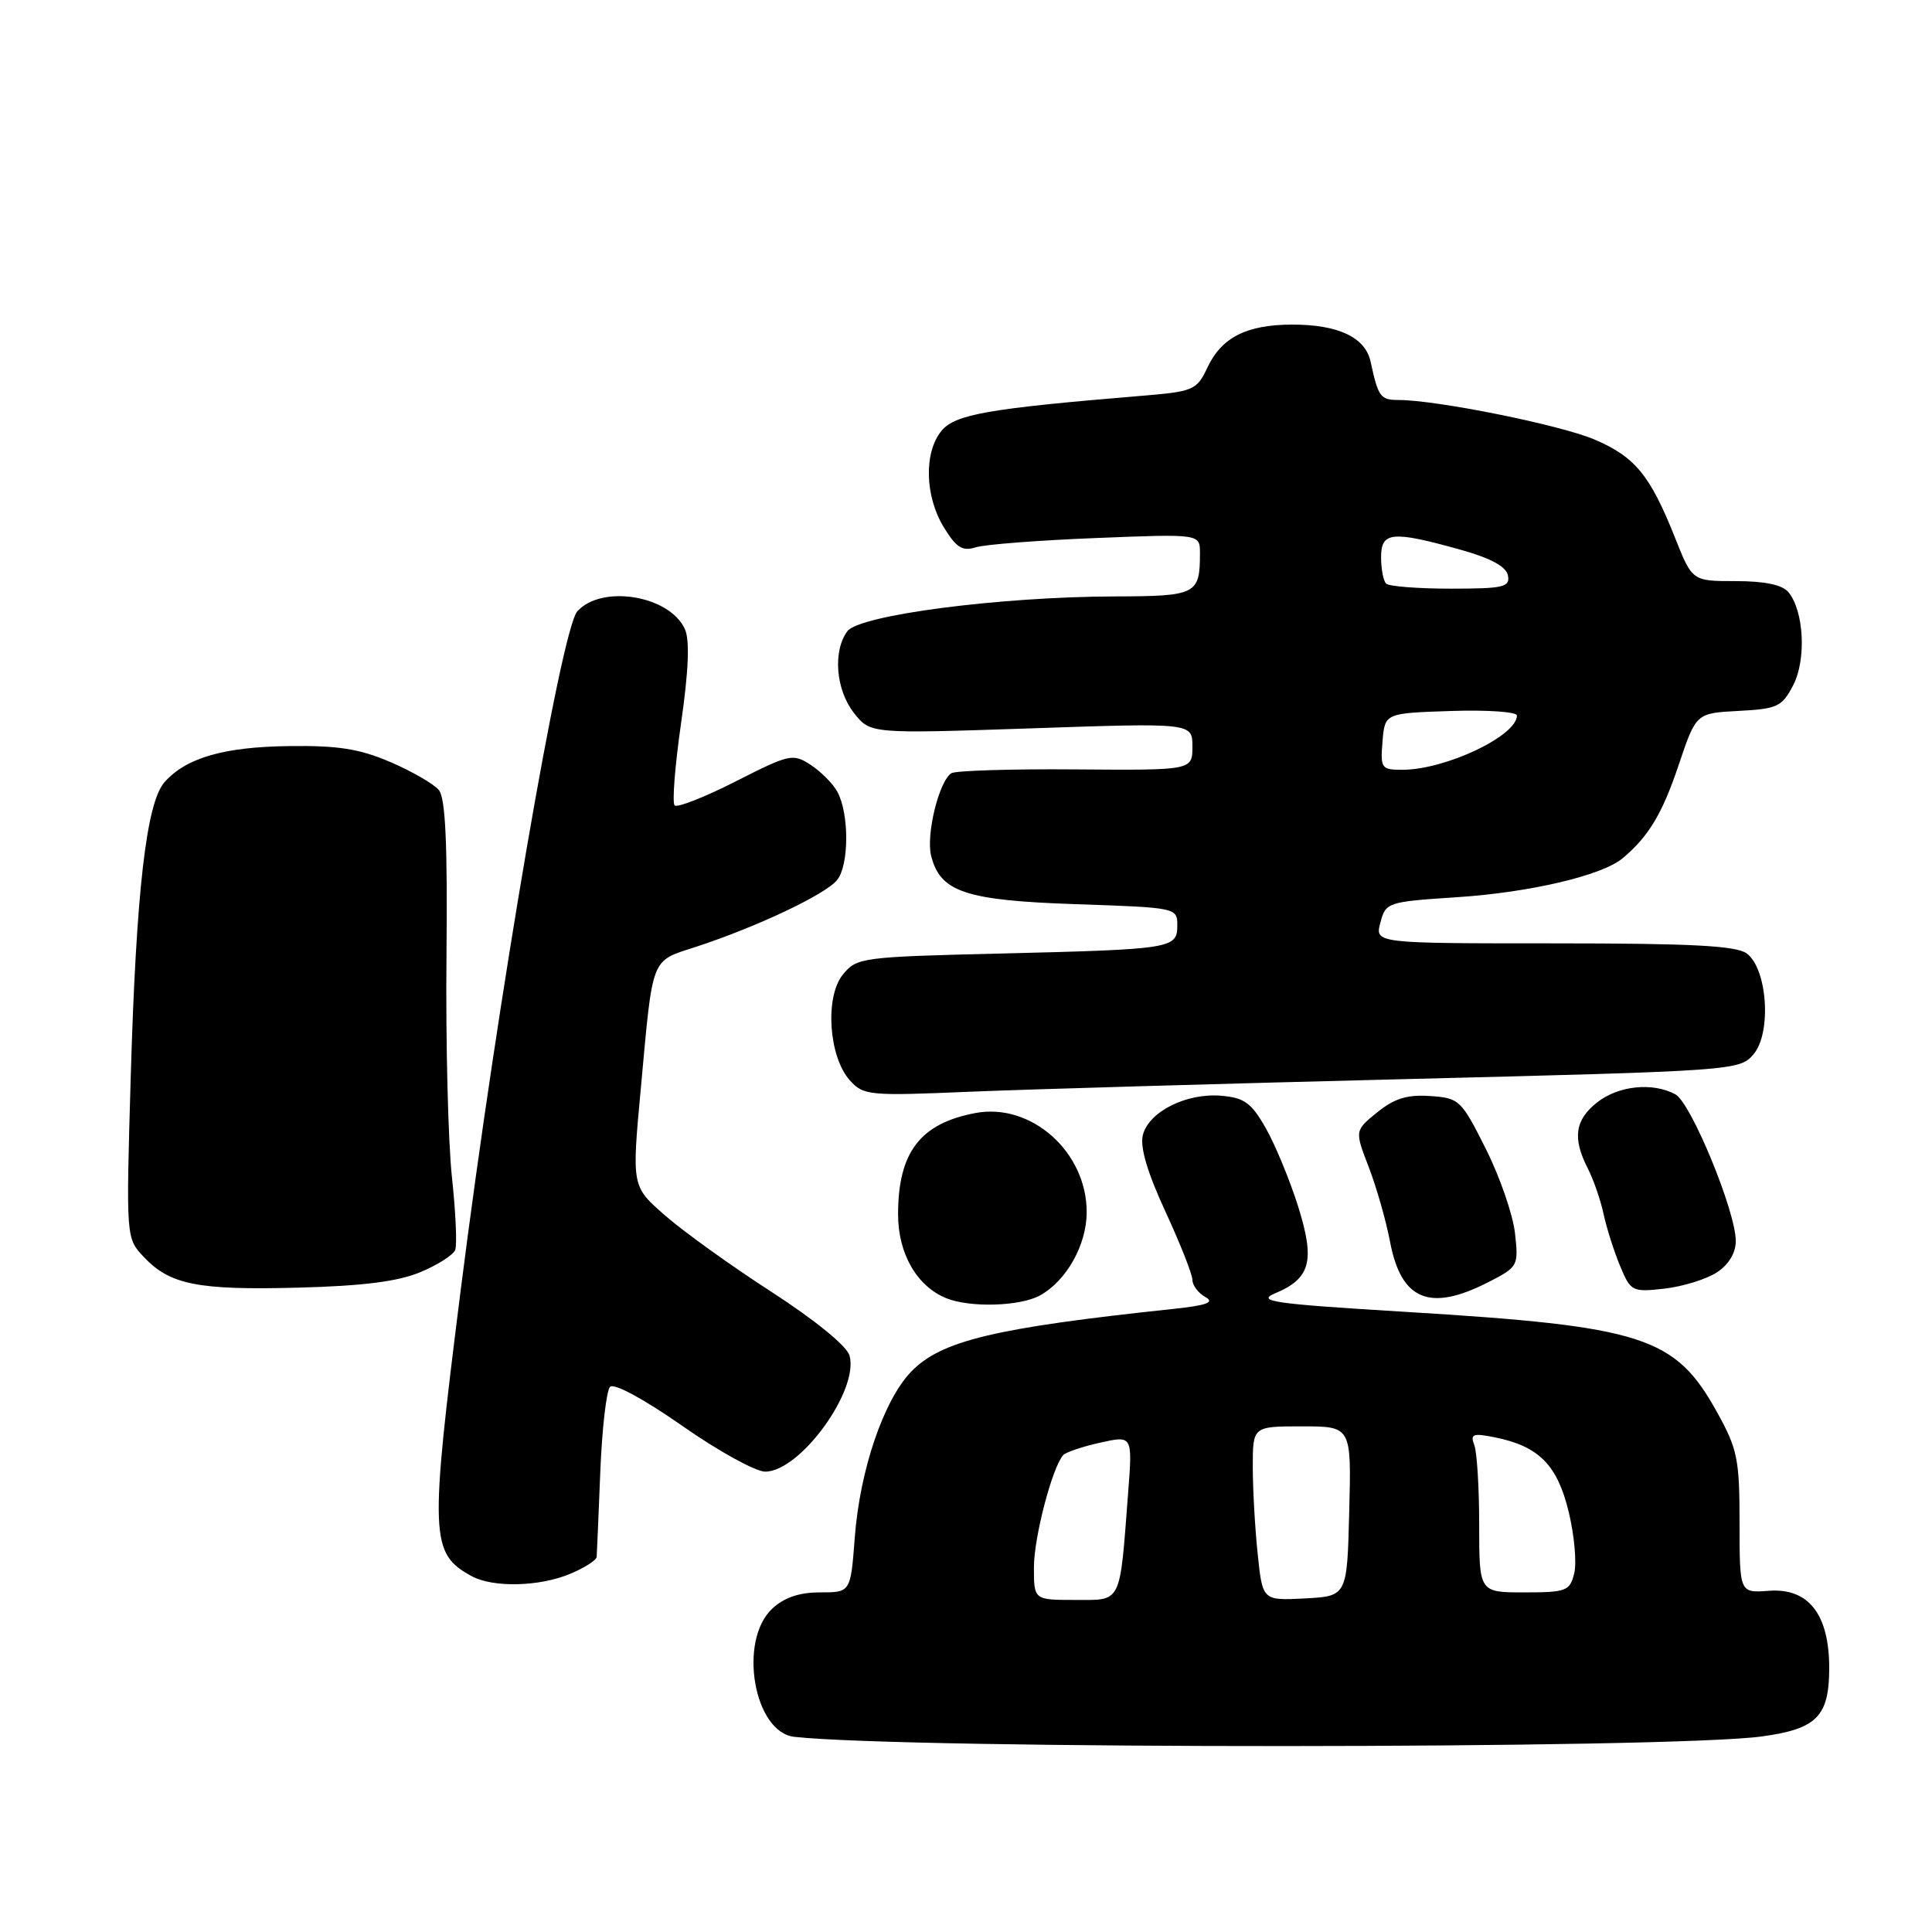 <?xml version="1.0" encoding="UTF-8" standalone="no"?>
<!DOCTYPE svg PUBLIC "-//W3C//DTD SVG 1.1//EN" "http://www.w3.org/Graphics/SVG/1.1/DTD/svg11.dtd" >
<svg xmlns="http://www.w3.org/2000/svg" xmlns:xlink="http://www.w3.org/1999/xlink" version="1.1" viewBox="0 0 256 256">
 <g >
 <path fill="currentColor"
d=" M 233.43 230.09 C 240.74 229.10 242.38 227.43 242.38 221.02 C 242.38 213.90 239.64 210.39 234.37 210.79 C 230.50 211.08 230.50 211.08 230.50 201.79 C 230.50 193.35 230.23 192.01 227.51 187.11 C 221.96 177.09 217.79 175.75 186.27 173.83 C 168.75 172.77 166.43 172.44 168.94 171.38 C 173.67 169.40 174.28 167.09 172.00 159.83 C 170.90 156.35 168.98 151.70 167.73 149.50 C 165.81 146.12 164.88 145.45 161.79 145.19 C 157.18 144.81 152.21 147.31 151.43 150.41 C 151.04 151.99 152.03 155.36 154.42 160.53 C 156.39 164.79 158.00 168.87 158.00 169.59 C 158.00 170.31 158.77 171.33 159.70 171.85 C 160.99 172.57 159.96 172.96 155.45 173.44 C 131.71 175.96 124.67 177.65 120.71 181.78 C 117.07 185.58 113.93 194.83 113.26 203.75 C 112.71 211.00 112.71 211.00 108.67 211.00 C 105.90 211.00 103.90 211.68 102.31 213.17 C 97.79 217.42 99.89 229.55 105.25 230.14 C 120.30 231.80 221.13 231.76 233.43 230.09 Z  M 75.53 208.55 C 77.44 207.75 79.03 206.74 79.06 206.30 C 79.10 205.86 79.31 200.81 79.54 195.07 C 79.77 189.34 80.35 184.25 80.84 183.76 C 81.36 183.24 85.34 185.39 90.40 188.93 C 95.17 192.27 100.12 195.00 101.39 195.00 C 106.01 195.00 113.84 184.24 112.57 179.63 C 112.21 178.35 108.08 174.98 102.24 171.19 C 96.88 167.73 90.52 163.16 88.11 161.04 C 83.71 157.20 83.71 157.20 84.90 144.35 C 86.54 126.44 86.16 127.44 92.25 125.45 C 100.25 122.83 109.34 118.54 110.91 116.62 C 112.51 114.68 112.54 107.88 110.97 104.94 C 110.40 103.87 108.81 102.27 107.45 101.37 C 105.06 99.81 104.65 99.90 97.48 103.54 C 93.37 105.63 89.73 107.06 89.39 106.72 C 89.05 106.38 89.43 101.47 90.25 95.80 C 91.25 88.81 91.41 84.81 90.75 83.36 C 88.73 78.90 79.74 77.42 76.50 81.00 C 74.34 83.38 65.91 132.47 61.05 170.91 C 56.91 203.71 56.99 205.83 62.50 208.85 C 65.33 210.39 71.46 210.25 75.53 208.55 Z  M 137.81 171.65 C 141.32 169.70 143.99 164.95 143.99 160.62 C 144.01 152.65 136.65 146.09 129.26 147.48 C 121.93 148.85 119.00 152.69 119.00 160.91 C 119.00 166.12 121.49 170.44 125.39 172.02 C 128.55 173.30 135.19 173.10 137.81 171.65 Z  M 197.16 169.92 C 201.17 167.87 201.23 167.76 200.74 163.37 C 200.46 160.92 198.72 155.89 196.87 152.21 C 193.62 145.74 193.36 145.49 189.50 145.23 C 186.48 145.02 184.76 145.55 182.50 147.38 C 179.50 149.81 179.50 149.81 181.37 154.66 C 182.39 157.32 183.66 161.75 184.18 164.50 C 185.65 172.29 189.43 173.86 197.16 169.92 Z  M 55.67 168.58 C 57.97 167.63 60.06 166.29 60.32 165.62 C 60.58 164.94 60.38 160.59 59.88 155.94 C 59.38 151.30 59.05 138.19 59.16 126.82 C 59.31 111.84 59.03 105.74 58.15 104.68 C 57.48 103.88 54.60 102.21 51.74 100.98 C 47.63 99.22 44.79 98.77 38.27 98.86 C 29.64 98.97 24.66 100.42 21.81 103.63 C 19.39 106.35 18.04 118.08 17.32 142.78 C 16.70 164.06 16.70 164.06 19.05 166.55 C 22.51 170.23 26.20 170.97 39.50 170.62 C 48.03 170.40 52.71 169.81 55.67 168.58 Z  M 227.49 168.60 C 229.07 167.57 230.00 166.02 230.00 164.44 C 230.00 160.52 224.06 146.10 221.99 145.00 C 218.97 143.38 214.46 143.85 211.63 146.07 C 208.69 148.39 208.34 150.81 210.38 154.80 C 211.14 156.28 212.09 159.03 212.49 160.89 C 212.89 162.76 213.88 165.85 214.68 167.77 C 216.08 171.13 216.28 171.23 220.55 170.75 C 222.98 170.47 226.10 169.51 227.49 168.60 Z  M 186.50 142.98 C 229.83 141.90 230.53 141.85 232.35 139.70 C 234.77 136.86 234.19 128.34 231.44 126.33 C 230.04 125.31 224.07 125.00 205.90 125.00 C 182.17 125.00 182.17 125.00 182.91 122.25 C 183.62 119.56 183.83 119.49 193.13 118.88 C 202.79 118.24 212.29 116.00 215.00 113.73 C 218.46 110.83 220.27 107.81 222.44 101.34 C 224.74 94.50 224.74 94.50 230.37 94.20 C 235.53 93.93 236.13 93.64 237.61 90.79 C 239.37 87.38 239.04 80.96 236.97 78.46 C 236.16 77.49 233.83 77.00 229.99 77.00 C 224.23 77.00 224.23 77.00 221.95 71.25 C 218.65 62.96 216.65 60.53 211.28 58.24 C 206.74 56.30 190.34 53.00 185.29 53.00 C 182.92 53.00 182.62 52.60 181.61 47.92 C 180.91 44.69 177.31 43.00 171.20 43.01 C 165.18 43.03 161.88 44.70 160.00 48.68 C 158.56 51.72 158.20 51.88 151.00 52.47 C 130.89 54.14 126.55 54.91 124.75 57.09 C 122.41 59.94 122.54 65.74 125.05 69.85 C 126.71 72.57 127.52 73.08 129.30 72.52 C 130.51 72.14 137.69 71.59 145.25 71.29 C 159.00 70.74 159.00 70.74 159.00 73.29 C 159.00 78.78 158.56 79.00 147.64 79.03 C 132.41 79.08 113.84 81.50 112.27 83.65 C 110.33 86.30 110.75 91.42 113.16 94.48 C 115.33 97.23 115.33 97.23 136.66 96.51 C 158.00 95.78 158.00 95.78 158.00 98.93 C 158.00 102.07 158.00 102.07 142.55 101.95 C 134.05 101.88 126.64 102.11 126.07 102.45 C 124.43 103.47 122.68 110.59 123.38 113.40 C 124.59 118.20 127.91 119.31 142.59 119.81 C 155.87 120.26 156.00 120.28 156.00 122.61 C 156.00 125.69 155.38 125.79 132.54 126.35 C 114.14 126.79 113.52 126.88 111.68 129.14 C 109.28 132.11 109.80 140.01 112.60 143.14 C 114.42 145.16 115.12 145.23 128.50 144.66 C 136.20 144.34 162.30 143.58 186.50 142.98 Z  M 137.00 207.68 C 137.00 203.71 139.42 194.45 140.88 192.81 C 141.22 192.43 143.43 191.68 145.78 191.16 C 150.07 190.20 150.07 190.20 149.48 197.85 C 148.35 212.71 148.70 212.00 142.45 212.00 C 137.00 212.00 137.00 212.00 137.00 207.68 Z  M 166.65 205.90 C 166.29 202.49 166.00 197.30 166.00 194.35 C 166.00 189.00 166.00 189.00 172.53 189.00 C 179.07 189.00 179.07 189.00 178.78 200.25 C 178.50 211.50 178.50 211.50 172.90 211.80 C 167.29 212.09 167.29 212.09 166.65 205.90 Z  M 196.00 202.08 C 196.00 197.18 195.71 192.40 195.35 191.47 C 194.79 190.01 195.17 189.87 198.10 190.46 C 203.92 191.64 206.36 194.12 207.86 200.33 C 208.61 203.43 208.94 207.10 208.59 208.49 C 208.01 210.82 207.54 211.00 201.98 211.00 C 196.00 211.00 196.00 211.00 196.00 202.08 Z  M 183.19 98.25 C 183.50 94.50 183.50 94.50 192.25 94.21 C 197.06 94.05 201.00 94.32 201.00 94.81 C 201.00 97.51 191.53 102.00 185.81 102.00 C 183.03 102.00 182.90 101.80 183.19 98.25 Z  M 183.67 77.33 C 183.30 76.97 183.00 75.39 183.00 73.83 C 183.00 70.45 184.45 70.31 193.49 72.83 C 197.54 73.96 199.58 75.07 199.81 76.25 C 200.11 77.80 199.23 78.00 192.24 78.00 C 187.89 78.00 184.03 77.70 183.67 77.33 Z "/>
</g>
</svg>